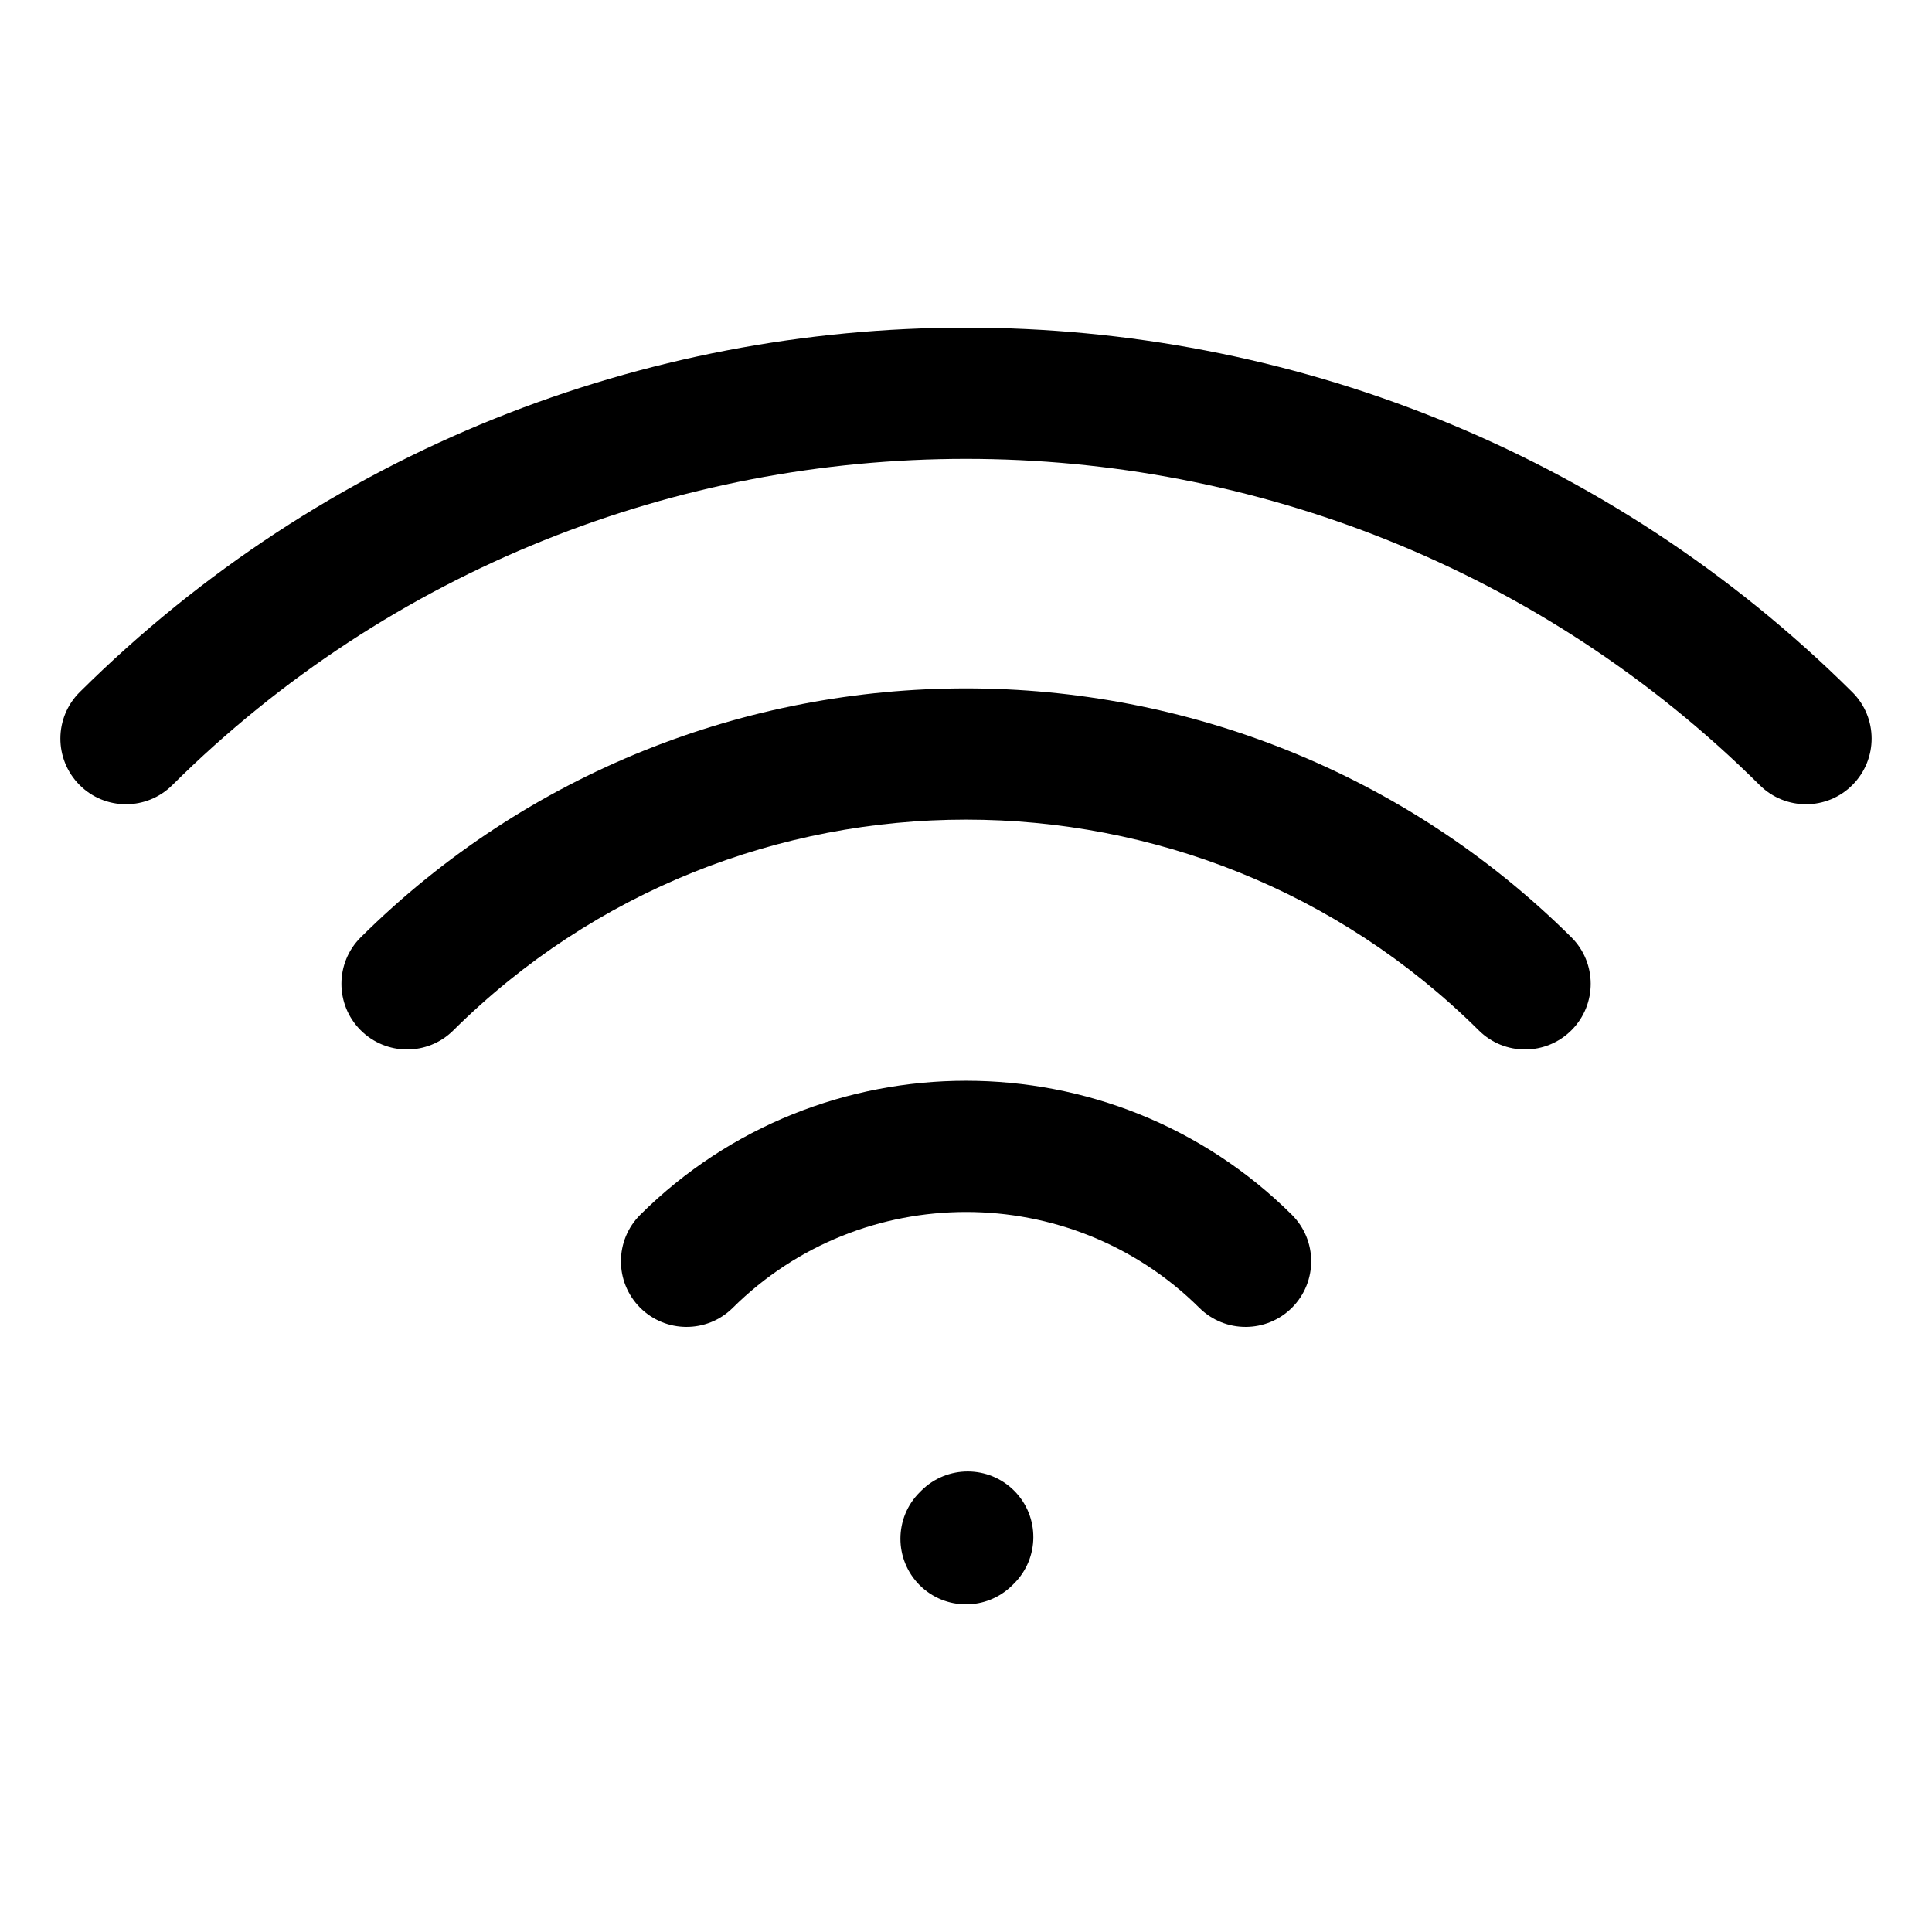 <svg width="32" height="32" viewBox="0 0 32 32" xmlns="http://www.w3.org/2000/svg">
<path fill-rule="evenodd" clip-rule="evenodd" d="M29.147 13.005C21.887 5.799 10.113 5.799 2.853 13.005C2.427 13.428 1.738 13.426 1.316 13C0.893 12.574 0.895 11.885 1.321 11.463C9.429 3.415 22.571 3.415 30.679 11.463C31.105 11.885 31.107 12.574 30.684 13C30.262 13.426 29.573 13.428 29.147 13.005ZM24.494 17.067C19.804 12.412 12.198 12.412 7.508 17.067C7.082 17.49 6.394 17.487 5.971 17.061C5.548 16.635 5.55 15.947 5.976 15.524C11.514 10.028 20.488 10.028 26.026 15.524C26.452 15.947 26.454 16.635 26.031 17.061C25.608 17.487 24.92 17.49 24.494 17.067ZM19.865 21.662C17.732 19.545 14.27 19.545 12.137 21.662C11.711 22.085 11.023 22.082 10.6 21.657C10.177 21.23 10.18 20.542 10.606 20.119C13.586 17.161 18.416 17.161 21.396 20.119C21.822 20.542 21.825 21.23 21.402 21.657C20.979 22.082 20.291 22.085 19.865 21.662ZM16.8 24.693C17.223 25.119 17.22 25.808 16.794 26.23L16.767 26.257C16.341 26.68 15.652 26.678 15.229 26.252C14.807 25.826 14.809 25.137 15.235 24.715L15.262 24.688C15.688 24.265 16.377 24.267 16.8 24.693Z"/>
</svg>
